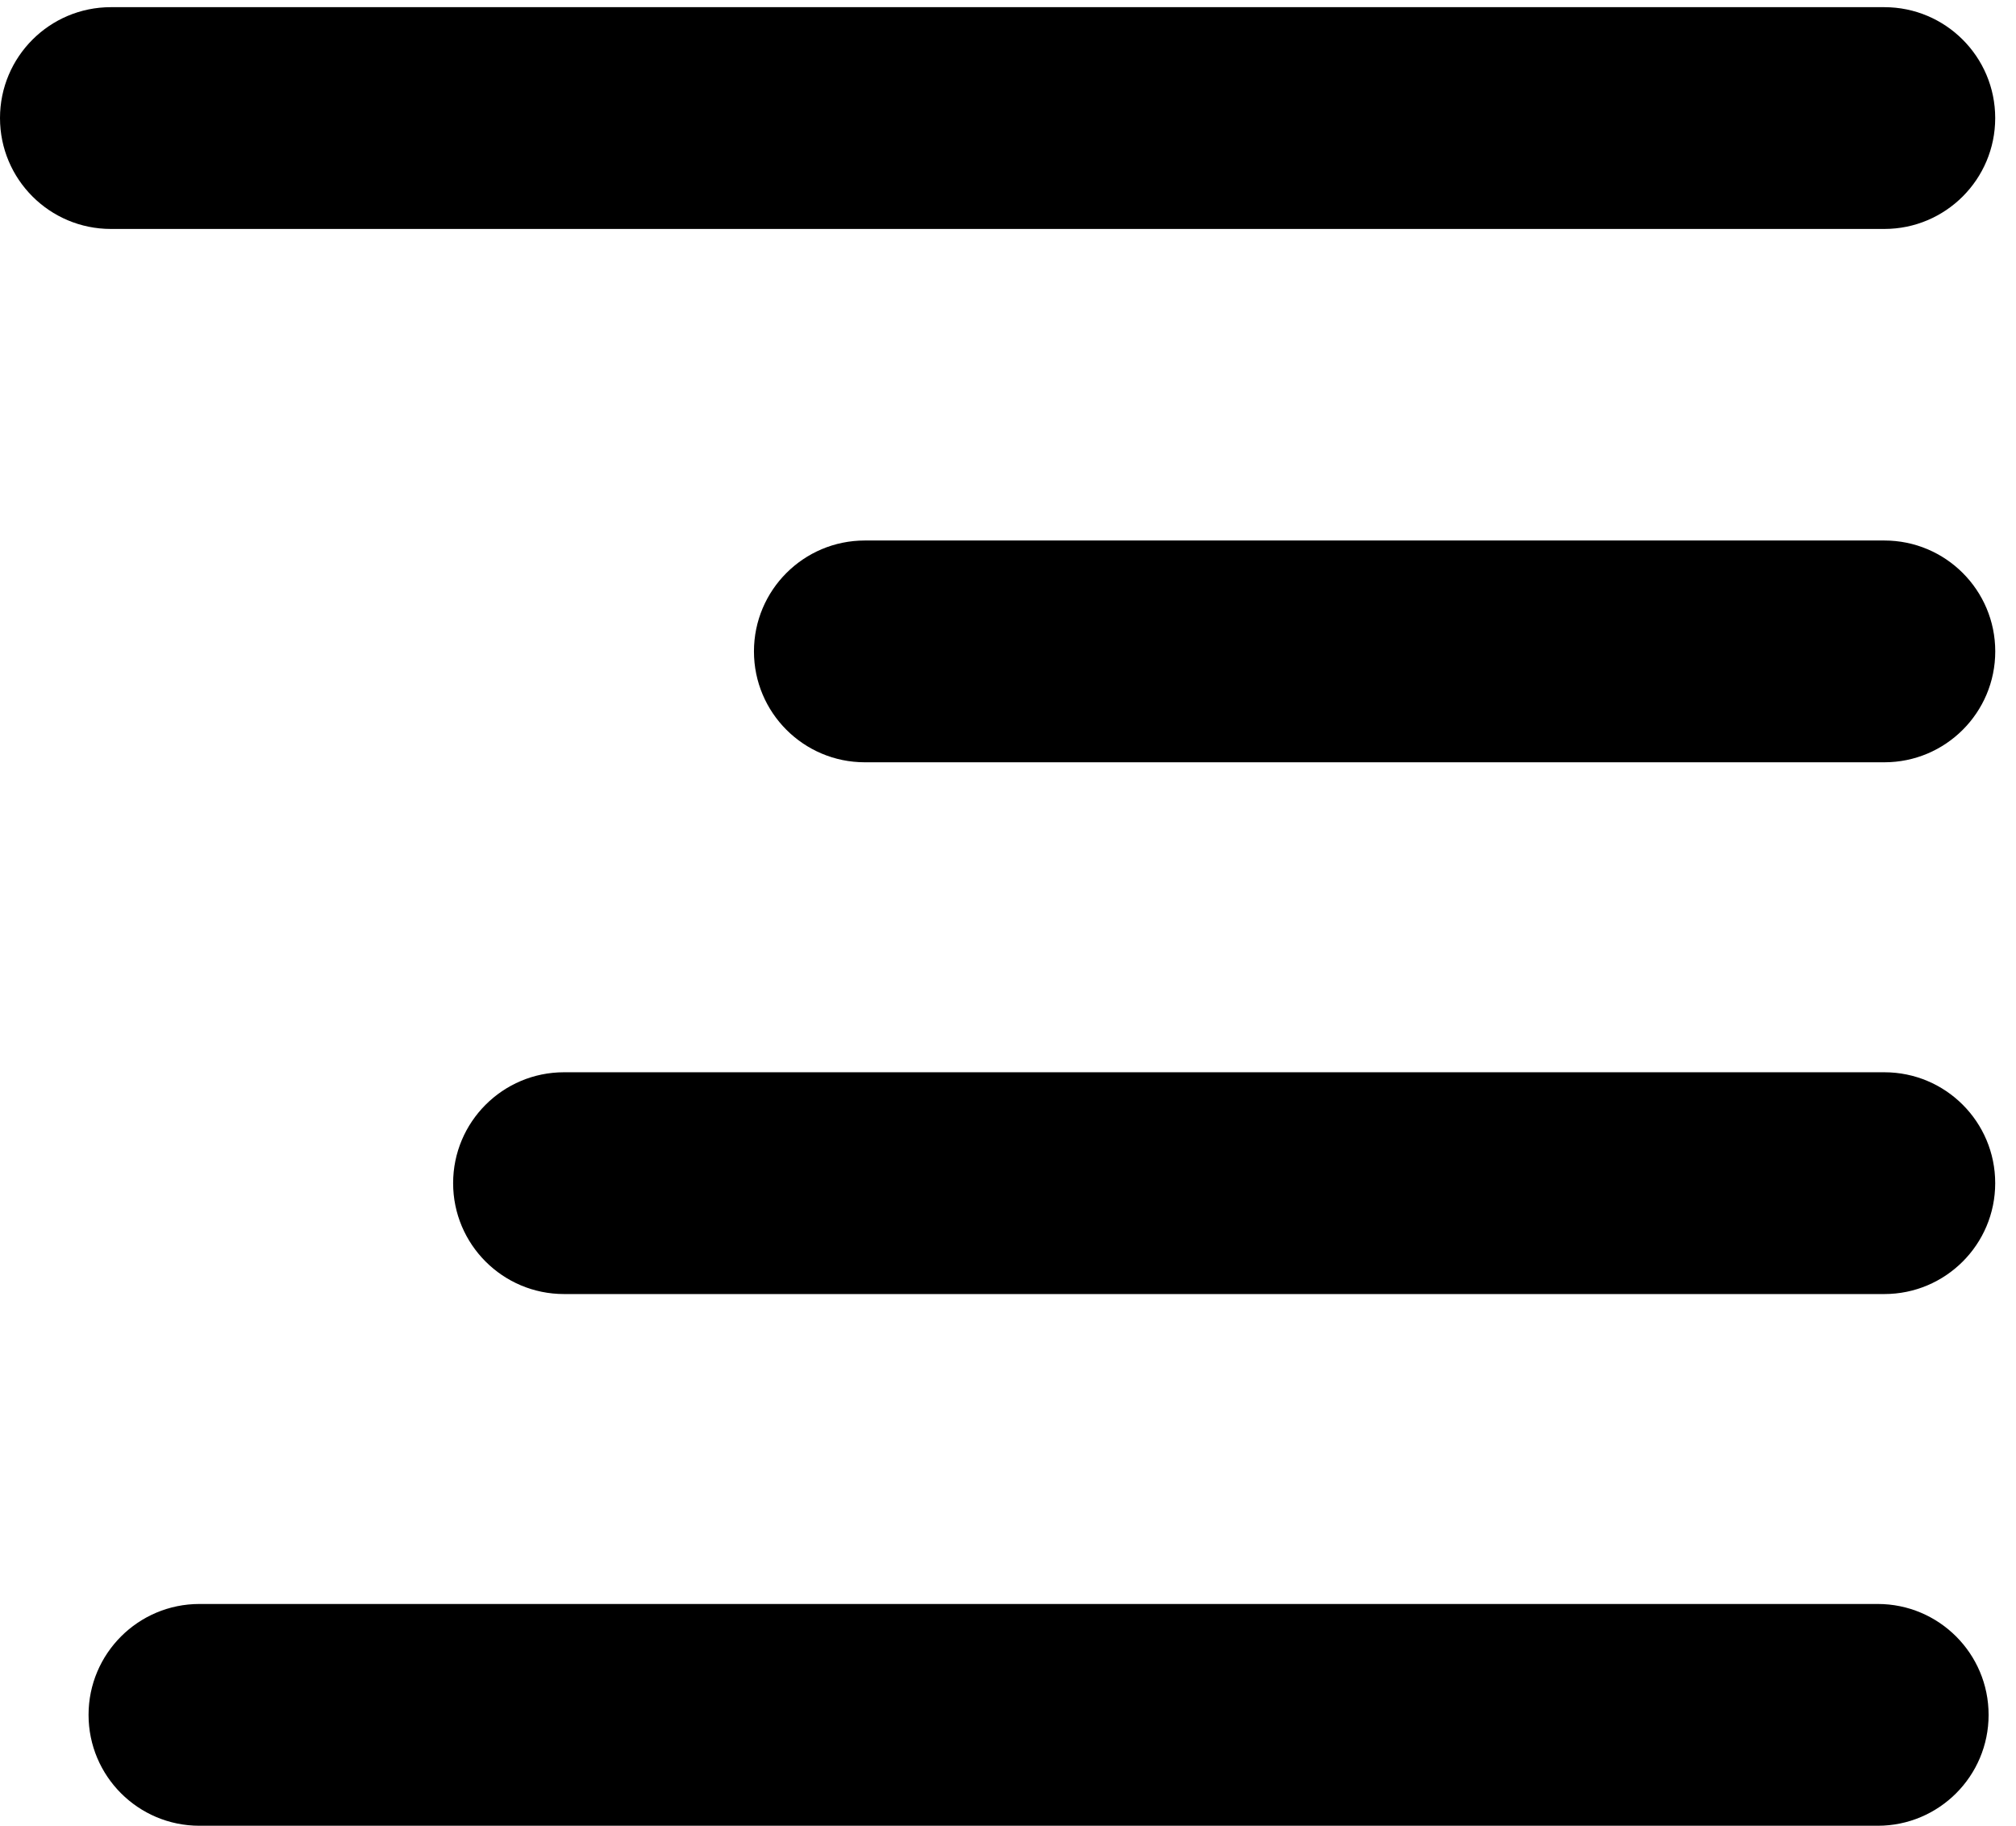 <?xml version="1.0" encoding="utf-8"?>
<!-- Generator: Adobe Illustrator 16.0.3, SVG Export Plug-In . SVG Version: 6.00 Build 0)  -->
<!DOCTYPE svg PUBLIC "-//W3C//DTD SVG 1.1//EN" "http://www.w3.org/Graphics/SVG/1.1/DTD/svg11.dtd">
<svg version="1.1" id="Layer_1" xmlns="http://www.w3.org/2000/svg" xmlns:xlink="http://www.w3.org/1999/xlink" x="0px" y="0px"
	 width="81.824px" height="74.09px" viewBox="0 0 81.824 74.09" enable-background="new 0 0 81.824 74.09" xml:space="preserve">
<g>
	<path d="M76.48,9.291c2.485,0,4.5-2.015,4.5-4.5s-2.015-4.5-4.5-4.5H4.5c-2.485,0-4.5,2.015-4.5,4.5s2.015,4.5,4.5,4.5H76.48z"/>
	<path d="M76.48,21.934H35.101c-2.485,0-4.5,2.015-4.5,4.5s2.015,4.5,4.5,4.5h41.381c2.484,0,4.5-2.015,4.5-4.5
		S78.967,21.934,76.48,21.934z"/>
	<path d="M76.48,43.513H22.891c-2.485,0-4.5,2.016-4.5,4.5c0,2.485,2.015,4.5,4.5,4.5H76.48c2.485,0,4.5-2.015,4.5-4.5
		S78.967,43.513,76.48,43.513z"/>
	<path d="M76.212,65.09H8.094c-2.485,0-4.5,2.017-4.5,4.5c0,2.486,2.015,4.5,4.5,4.5h68.118c2.485,0,4.5-2.014,4.5-4.5
		C80.712,67.106,78.697,65.09,76.212,65.09z"/>
</g>
</svg>
